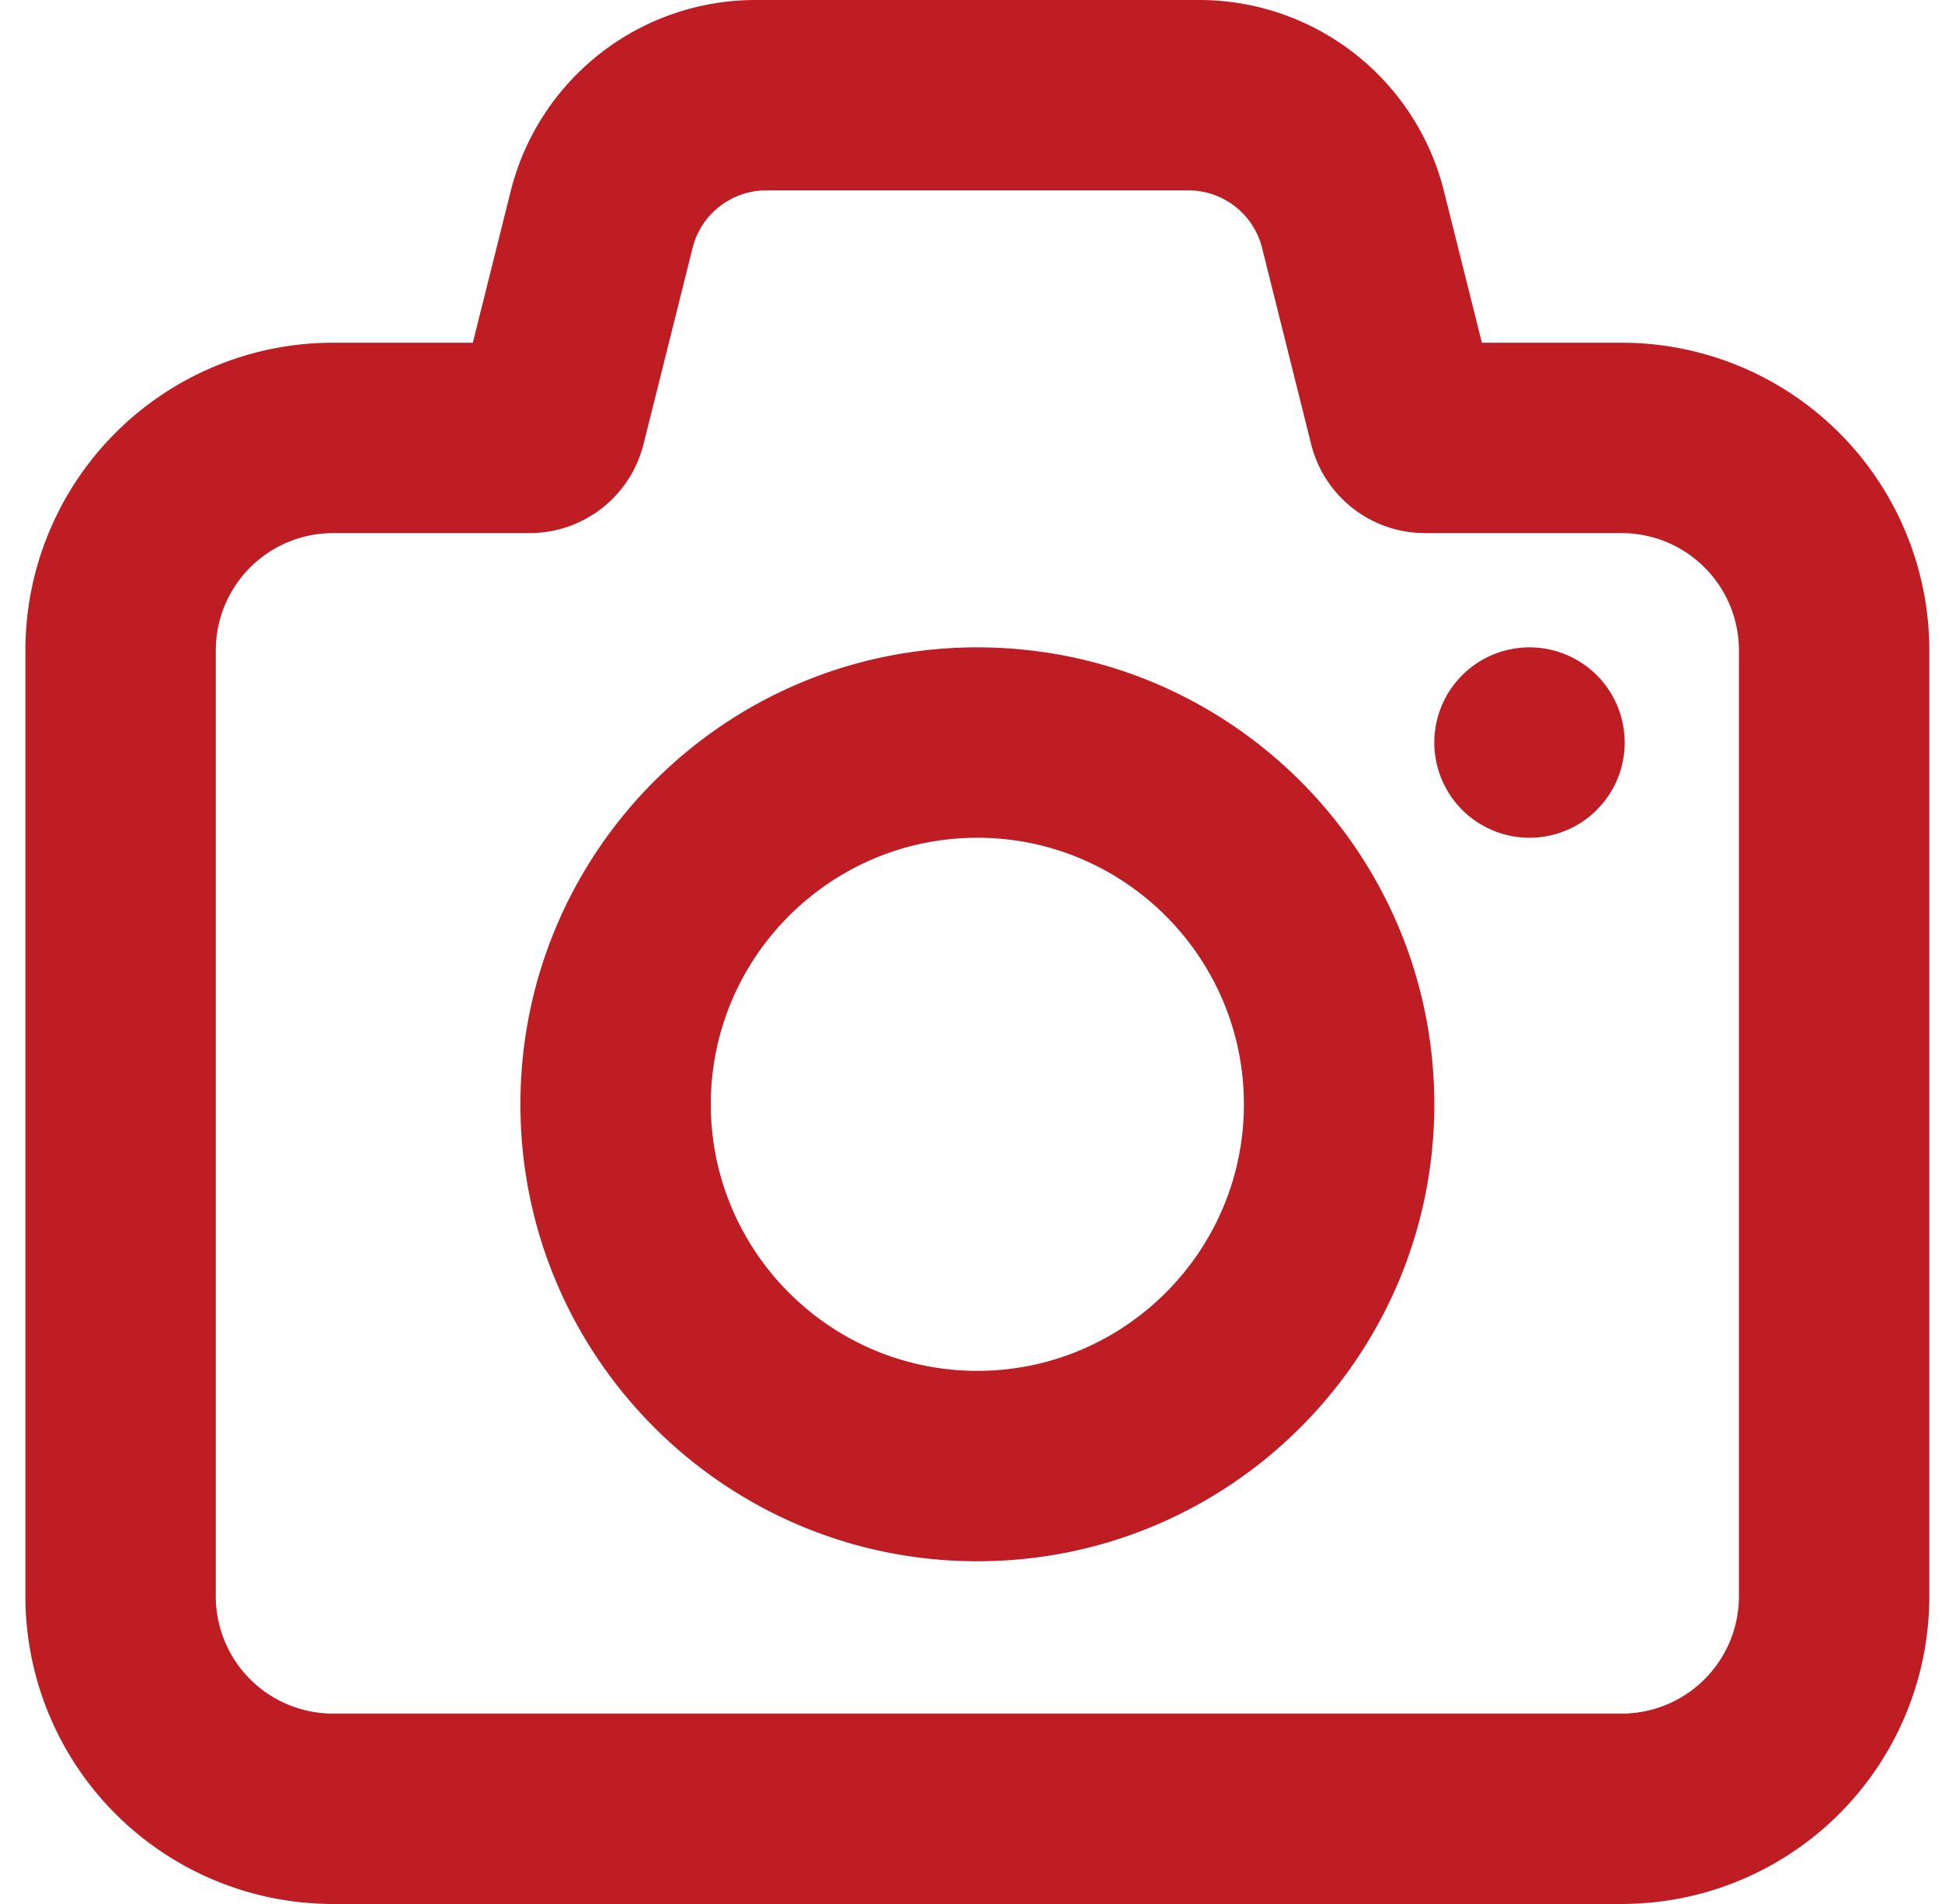 <svg xmlns="http://www.w3.org/2000/svg" width="51" height="50" viewBox="0 0 51 50">
    <g fill="#BE1D24" fill-rule="evenodd">
        <path d="M45.667 41.92A3.08 3.08 0 0 1 42.586 45H8.747a3.08 3.08 0 0 1-3.08-3.08V17.08A3.08 3.08 0 0 1 8.747 14h5.163a3.083 3.083 0 0 0 2.99-2.335l1.289-5.155A1.994 1.994 0 0 1 20.123 5H31.21c.915 0 1.712.623 1.934 1.51l1.289 5.155A3.083 3.083 0 0 0 37.423 14h5.163a3.08 3.08 0 0 1 3.081 3.08v24.84zM42.586 9h-3.669l-.996-3.98A6.627 6.627 0 0 0 31.492 0H19.841a6.627 6.627 0 0 0-6.429 5.02L12.417 9h-3.67a8.08 8.08 0 0 0-8.08 8.08v24.84A8.08 8.08 0 0 0 8.747 50h33.839a8.08 8.08 0 0 0 8.081-8.08V17.08A8.08 8.08 0 0 0 42.586 9z"/>
        <path d="M40.167 17a2.5 2.5 0 1 0 0 5 2.5 2.5 0 0 0 0-5M25.667 17c-6.628 0-12 5.373-12 12s5.372 12 12 12c6.627 0 12-5.373 12-12s-5.373-12-12-12zm0 5c3.859 0 7 3.14 7 7s-3.141 7-7 7c-3.86 0-7-3.14-7-7s3.14-7 7-7z"/>
    </g>
</svg>
